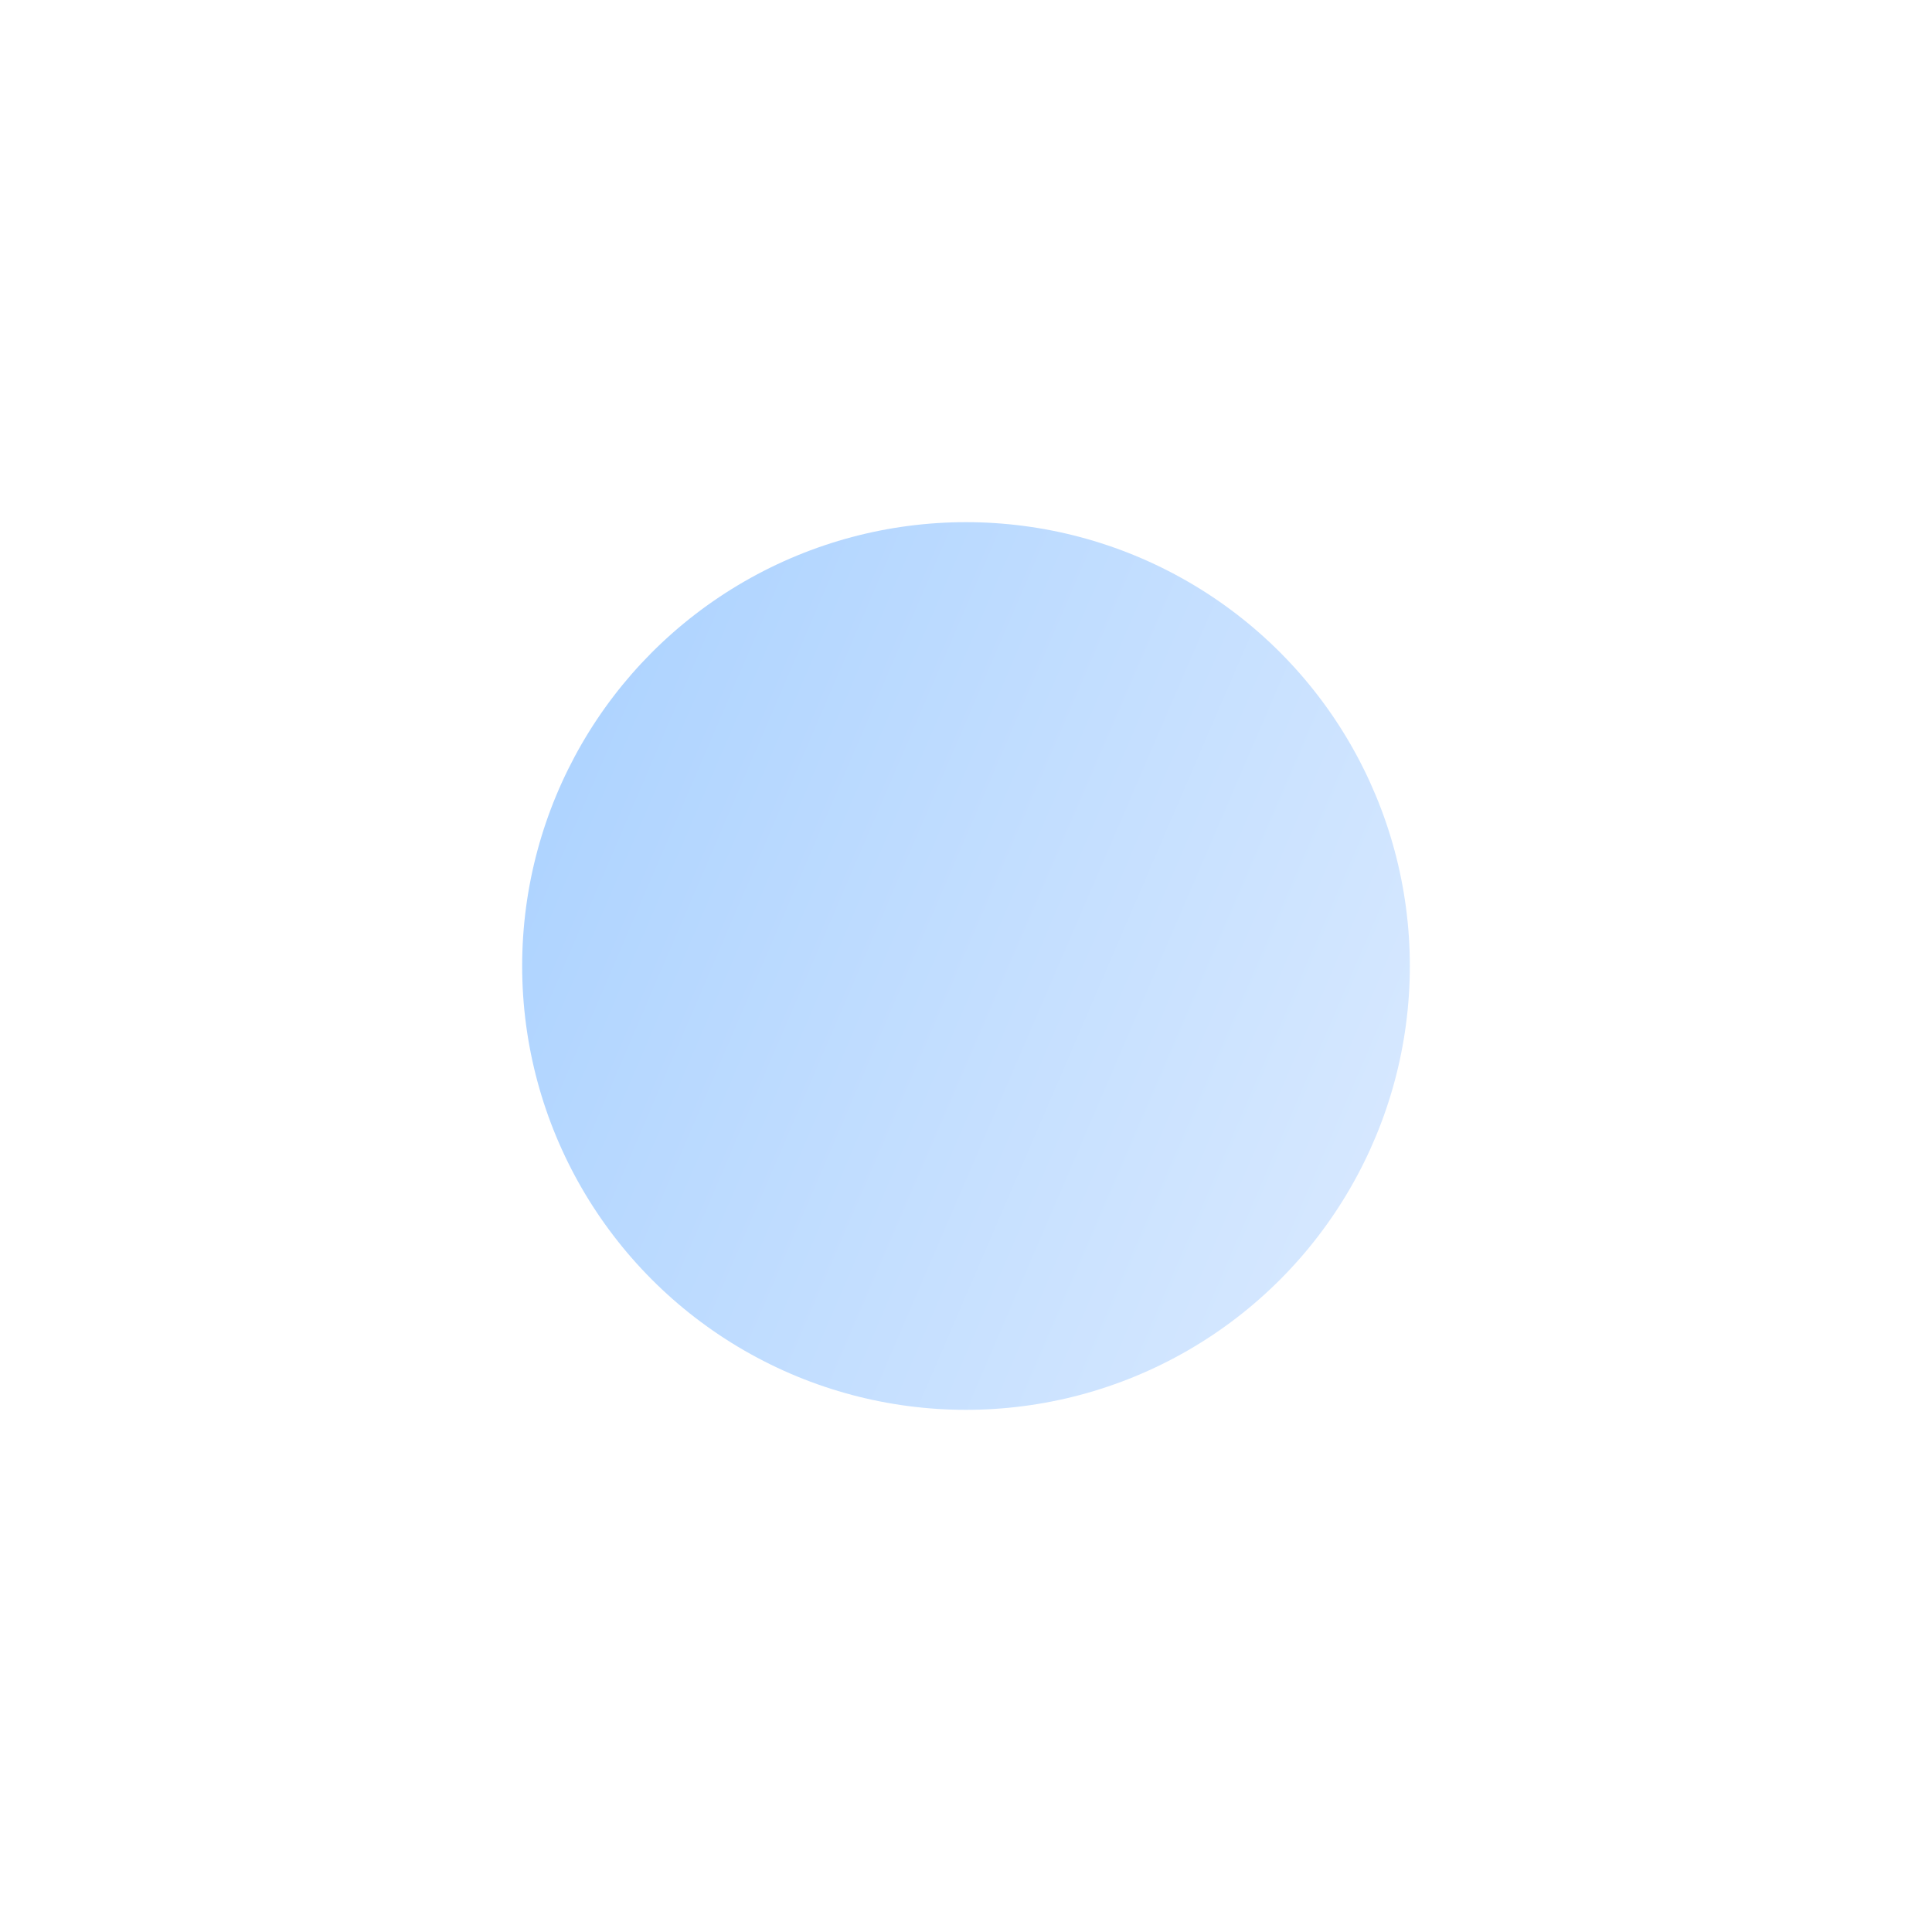 <svg width="111" height="111" viewBox="0 0 111 111" fill="none" xmlns="http://www.w3.org/2000/svg">
<g filter="url(#filter0_d)">
<circle cx="50.5" cy="48.5" r="25.5" fill="url(#paint0_linear)"/>
</g>
<defs>
<filter id="filter0_d" x="0" y="0" width="111" height="111" filterUnits="userSpaceOnUse" color-interpolation-filters="sRGB">
<feFlood flood-opacity="0" result="BackgroundImageFix"/>
<feColorMatrix in="SourceAlpha" type="matrix" values="0 0 0 0 0 0 0 0 0 0 0 0 0 0 0 0 0 0 127 0"/>
<feOffset dx="5" dy="7"/>
<feGaussianBlur stdDeviation="15"/>
<feColorMatrix type="matrix" values="0 0 0 0 0.191 0 0 0 0 0.599 0 0 0 0 0.975 0 0 0 0.4 0"/>
<feBlend mode="normal" in2="BackgroundImageFix" result="effect1_dropShadow"/>
<feBlend mode="normal" in="SourceGraphic" in2="effect1_dropShadow" result="shape"/>
</filter>
<linearGradient id="paint0_linear" x1="20.483" y1="41.485" x2="89.97" y2="71.444" gradientUnits="userSpaceOnUse">
<stop stop-color="#ABD2FF"/>
<stop offset="1" stop-color="#E4EFFF"/>
</linearGradient>
</defs>
</svg>
